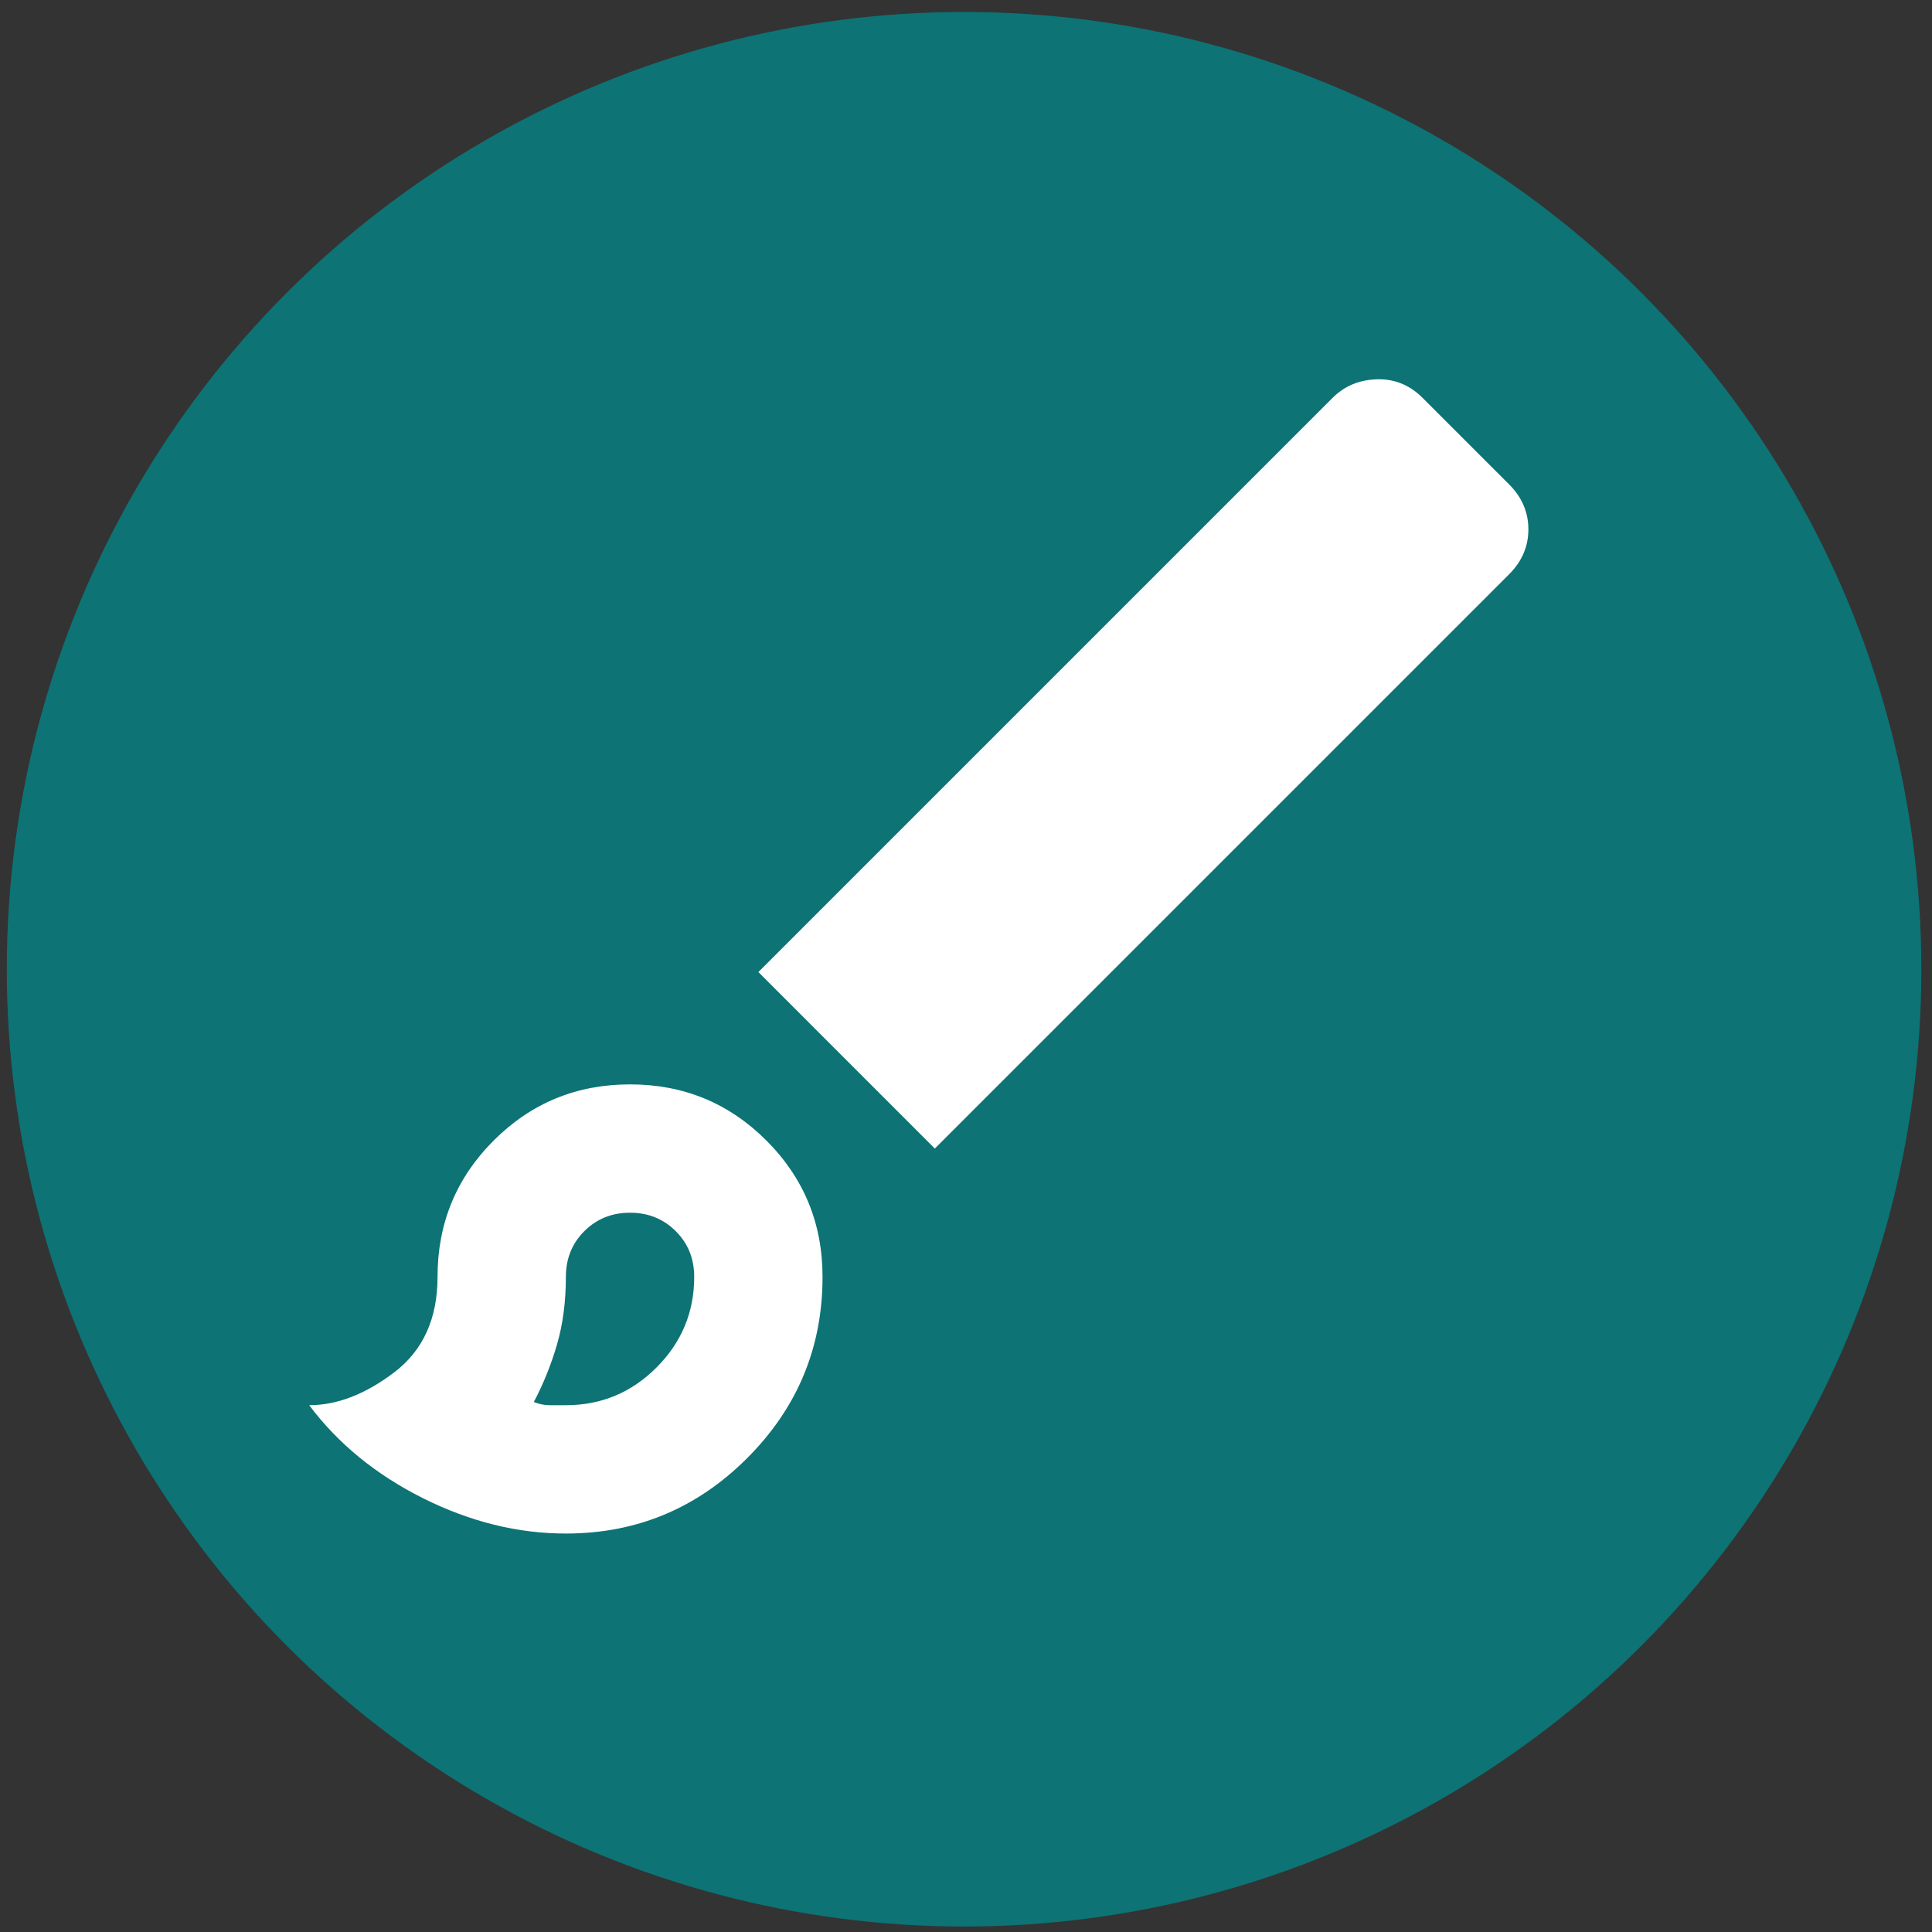 <svg width="103" height="103" viewBox="0 0 103 103" fill="none" xmlns="http://www.w3.org/2000/svg">
<rect x="0" y="0" width="103" height="103" fill="#333333" stroke="none"/>
<circle cx="51.397" cy="51.673" r="51.035" fill="#0D7375"/>
<mask id="mask0_104_657" style="mask-type:alpha" maskUnits="userSpaceOnUse" x="9" y="9" width="83" height="84">
<rect x="9.643" y="9.918" width="82.102" height="82.102" fill="white"/>
</mask>
<g mask="url(#mask0_104_657)">
<path d="M30.168 81.757C27.602 81.757 25.065 81.13 22.556 79.876C20.048 78.621 18.024 76.968 16.484 74.915C17.967 74.915 19.478 74.332 21.017 73.164C22.556 71.994 23.326 70.297 23.326 68.074C23.326 65.223 24.324 62.8 26.32 60.804C28.315 58.809 30.738 57.811 33.589 57.811C36.44 57.811 38.863 58.809 40.858 60.804C42.854 62.8 43.852 65.223 43.852 68.074C43.852 71.837 42.512 75.058 39.832 77.738C37.153 80.418 33.931 81.757 30.168 81.757ZM30.168 74.915C32.05 74.915 33.66 74.246 34.998 72.907C36.339 71.566 37.01 69.955 37.01 68.074C37.01 67.104 36.683 66.293 36.028 65.638C35.371 64.981 34.558 64.653 33.589 64.653C32.62 64.653 31.807 64.981 31.15 65.638C30.495 66.293 30.168 67.104 30.168 68.074C30.168 69.385 30.012 70.582 29.699 71.666C29.385 72.749 28.971 73.775 28.458 74.745C28.743 74.859 29.028 74.915 29.313 74.915H30.168ZM49.838 61.232L40.431 51.824L71.048 21.207C71.675 20.58 72.46 20.251 73.402 20.222C74.341 20.194 75.153 20.523 75.837 21.207L80.456 25.825C81.14 26.509 81.482 27.308 81.482 28.22C81.482 29.132 81.14 29.93 80.456 30.615L49.838 61.232Z" fill="white"/>
</g>
</svg>
